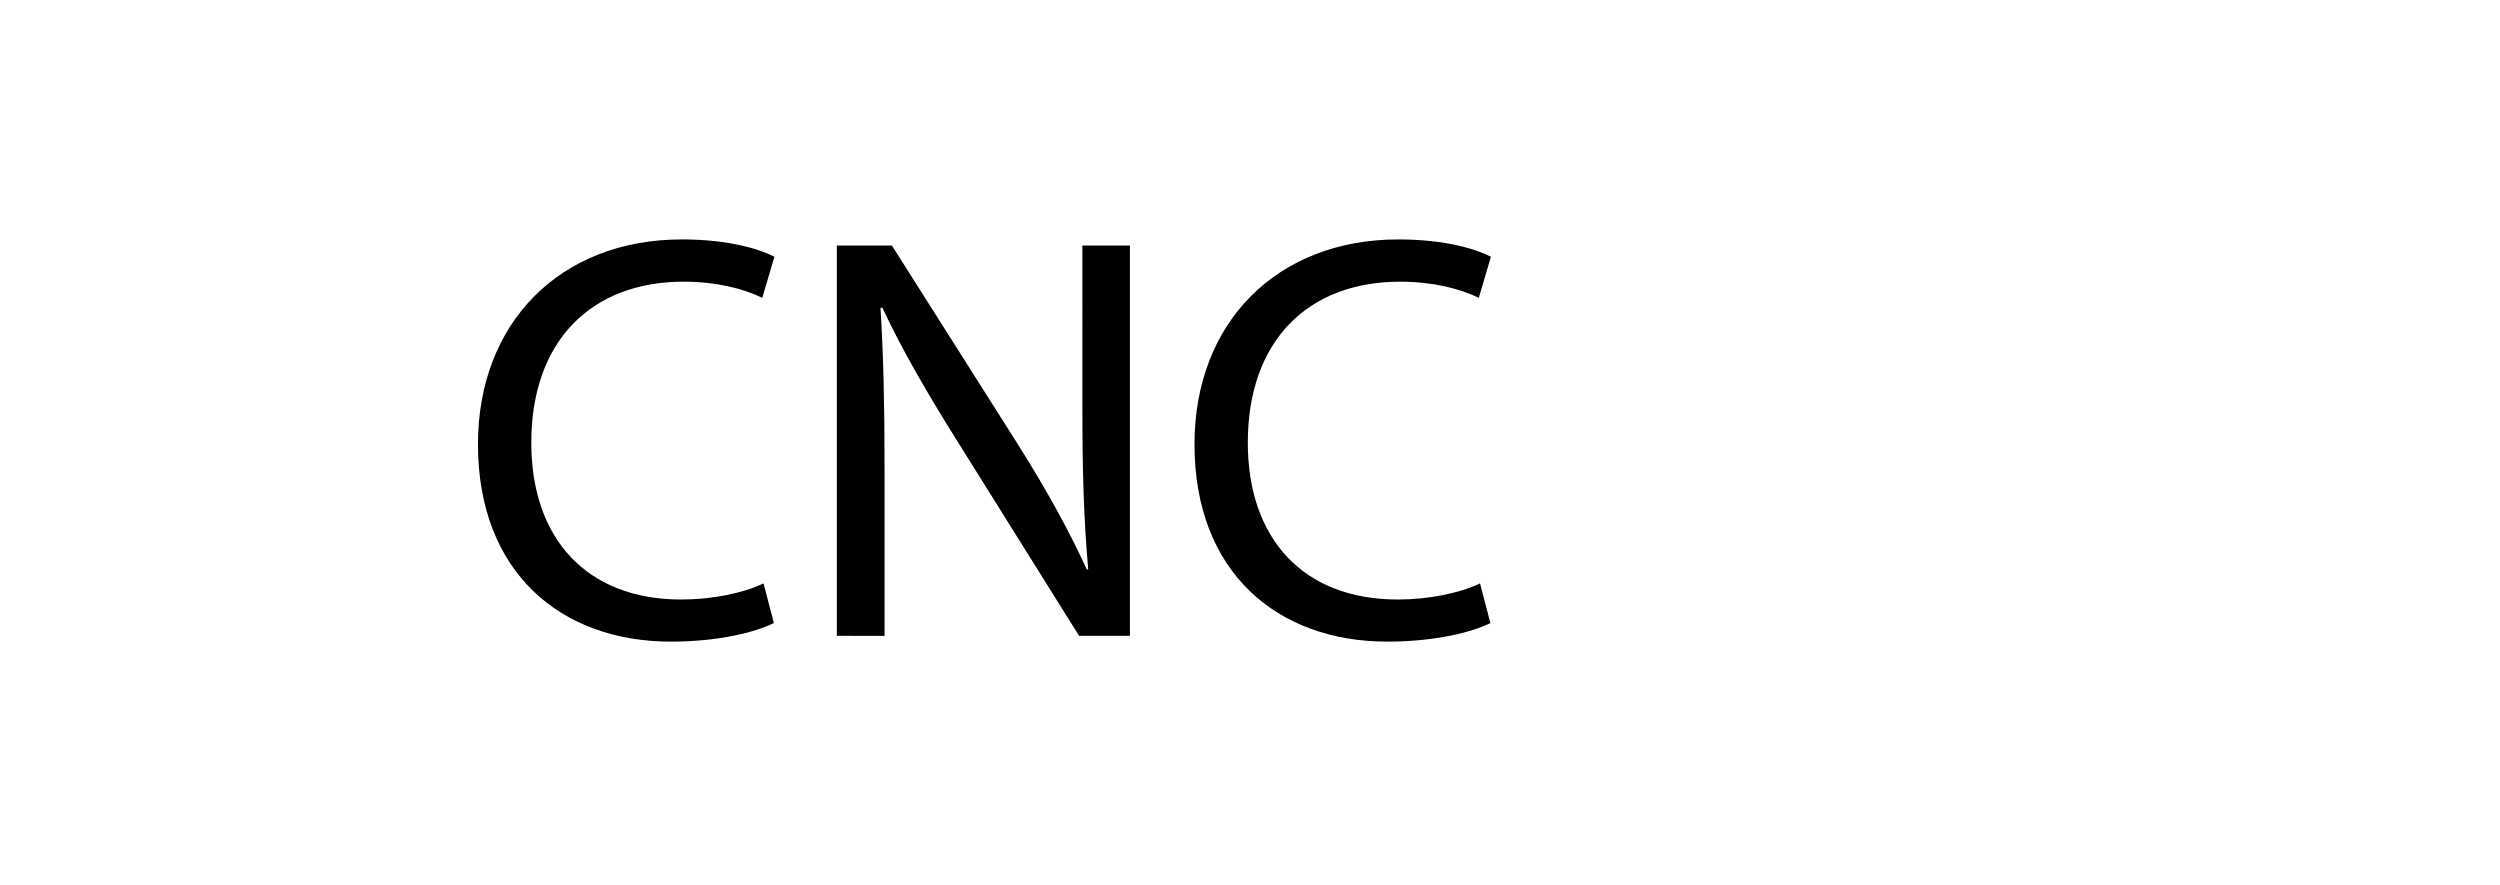 <?xml version="1.0" encoding="utf-8"?>
<!-- Generator: Adobe Illustrator 23.0.1, SVG Export Plug-In . SVG Version: 6.00 Build 0)  -->
<svg version="1.1" id="Ebene_1" xmlns="http://www.w3.org/2000/svg" xmlns:xlink="http://www.w3.org/1999/xlink" x="0px" y="0px"
	 viewBox="0 0 142.53 50.47" style="enable-background:new 0 0 142.53 50.47;" xml:space="preserve">
<g>
	<path d="M44.12,35.52c-1.06,0.53-3.17,1.06-5.88,1.06c-6.27,0-10.99-3.96-10.99-11.25c0-6.96,4.72-11.68,11.62-11.68
		c2.77,0,4.52,0.59,5.28,0.99l-0.69,2.34c-1.09-0.53-2.64-0.92-4.49-0.92c-5.21,0-8.68,3.33-8.68,9.18c0,5.45,3.14,8.94,8.55,8.94
		c1.75,0,3.53-0.36,4.69-0.92L44.12,35.52z"/>
	<path d="M47.71,36.25V14h3.14l7.13,11.25c1.65,2.61,2.94,4.95,3.99,7.23l0.07-0.03c-0.26-2.97-0.33-5.68-0.33-9.14V14h2.71v22.25
		h-2.9l-7.06-11.29c-1.55-2.48-3.04-5.02-4.16-7.43l-0.1,0.03c0.17,2.81,0.23,5.48,0.23,9.18v9.51H47.71z"/>
	<path d="M84.97,35.52c-1.06,0.53-3.17,1.06-5.88,1.06c-6.27,0-10.99-3.96-10.99-11.25c0-6.96,4.72-11.68,11.62-11.68
		c2.77,0,4.52,0.59,5.28,0.99l-0.69,2.34c-1.09-0.53-2.64-0.92-4.49-0.92c-5.21,0-8.68,3.33-8.68,9.18c0,5.45,3.14,8.94,8.55,8.94
		c1.75,0,3.53-0.36,4.69-0.92L84.97,35.52z"/>
</g>
</svg>
